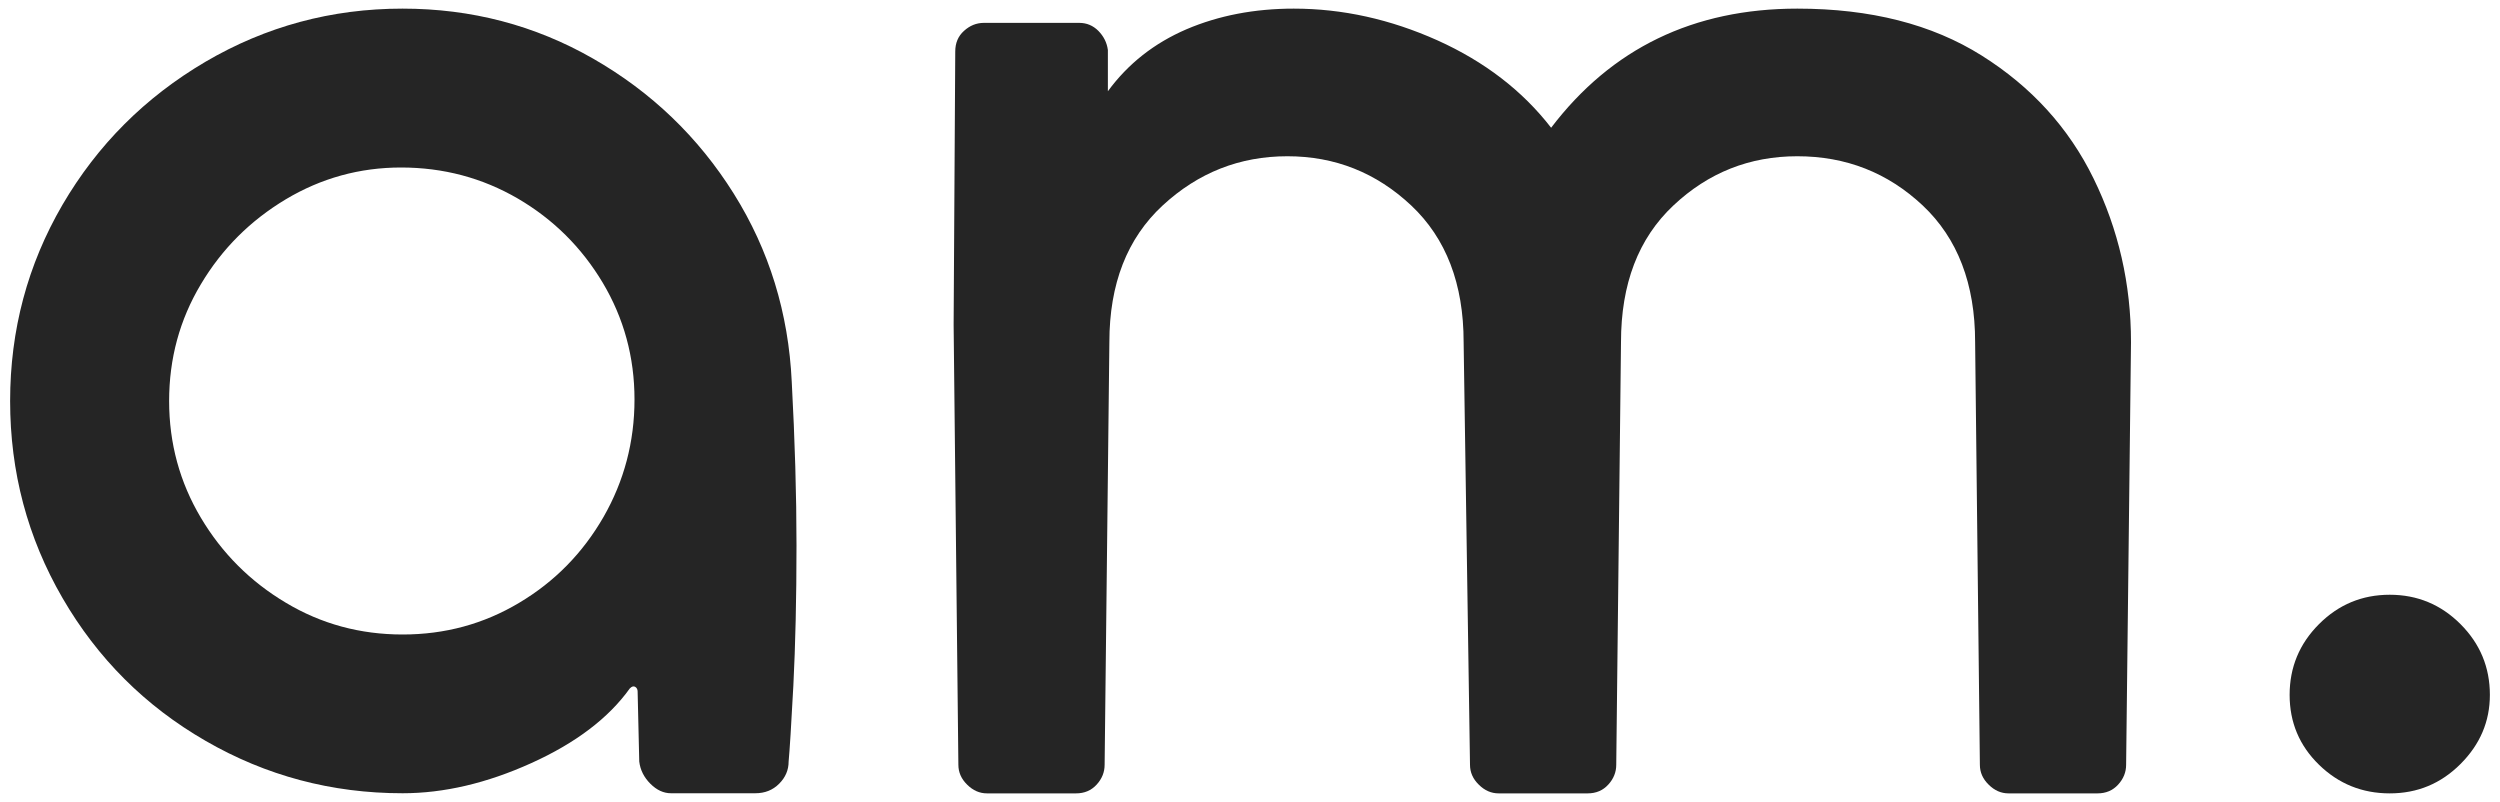 <?xml version="1.0" encoding="utf-8"?>
<!-- Generator: Adobe Illustrator 19.0.0, SVG Export Plug-In . SVG Version: 6.00 Build 0)  -->
<svg version="1.1" id="Layer_1" xmlns="http://www.w3.org/2000/svg" xmlns:xlink="http://www.w3.org/1999/xlink" x="0px" y="0px"
	 viewBox="0 680.4 2000 641.6" style="enable-background:new 0 680.4 2000 641.6;" xml:space="preserve">
<style type="text/css">
	.st0{fill:#252525;}
</style>
<g id="XMLID_10_">
	<path id="XMLID_15_" class="st0" d="M637.2,1116.8c0,42.4-0.9,79.7-2.5,111.8c-1.7,32.2-3,52.5-3.8,61c0,6.8-2.5,12.7-7.6,17.8
		s-11.4,7.6-19.1,7.6h-67.4c-5.9,0-11.4-2.5-16.5-7.6s-8.1-11-8.9-17.8l-1.3-55.9c0-1.7-0.6-3-1.9-3.8s-2.8-0.4-4.4,1.3
		c-17,23.7-43.2,43.6-78.8,59.7s-69.9,24.1-102.9,24.1c-56.8,0-109.3-14-157.6-41.9c-48.4-27.9-86.5-66-114.5-114.3
		S8.1,1058,8.1,1001.2c0-56.8,14-109.1,41.9-157c28-47.9,66.1-86,114.4-114.4c48.3-28.3,100.8-42.5,157.6-42.5
		c55.1,0,105.9,13.3,152.5,40c46.6,26.7,84.1,62.7,112.5,108c28.4,45.3,43.8,95.5,46.4,150.6
		C635.9,1032.5,637.2,1076.2,637.2,1116.8z M415.4,1162.6c28.4-16.9,50.8-39.8,67.4-68.6c16.5-28.8,24.8-60.2,24.8-94
		c0-33.9-8.5-65-25.4-93.4c-17-28.4-39.6-50.8-68-67.4c-28.4-16.5-59.5-24.8-93.4-24.8c-33,0-63.8,8.5-92.1,25.4
		c-28.4,17-51.1,39.6-68,68c-17,28.4-25.4,59.5-25.4,93.4c0,33.9,8.5,65,25.4,93.4s39.6,51.1,68,68c28.4,17,59.5,25.4,93.4,25.4
		C355.9,1188,387,1179.6,415.4,1162.6z"/>
	<path id="XMLID_13_" class="st0" d="M1700.9,1292.2c0,5.9-2.1,11.2-6.4,15.9c-4.3,4.7-9.8,7-16.5,7h-71.2c-5.9,0-11.2-2.3-15.9-7
		c-4.7-4.6-7-9.9-7-15.9l-3.8-338.1c0-46.6-14-83-41.9-109.3c-28-26.3-61.4-39.4-100.4-39.4c-38.1,0-71.2,13.1-99.1,39.4
		c-28,26.3-41.9,62.7-41.9,109.3l-3.8,338.1c0,5.9-2.1,11.2-6.4,15.9c-4.3,4.7-9.8,7-16.5,7h-71.2c-5.9,0-11.2-2.3-15.9-7
		c-4.7-4.6-7-9.9-7-15.9l-5.1-338.1c0-46.6-14-83-41.9-109.3c-28-26.3-61-39.4-99.1-39.4s-71.4,13.1-99.8,39.4
		c-28.4,26.3-42.6,62.7-42.6,109.3l-3.8,338.1c0,5.9-2.1,11.2-6.4,15.9c-4.3,4.7-9.8,7-16.5,7h-71.2c-5.9,0-11.2-2.3-15.9-7
		c-4.7-4.6-7-9.9-7-15.9l-3.8-352l1.3-218.6c0-6.8,2.3-12.3,7-16.5c4.6-4.2,9.9-6.4,15.9-6.4h76.3c5.9,0,11,2.1,15.3,6.4
		c4.2,4.3,6.8,9.3,7.6,15.3v33c16.1-22,37.1-38.5,62.9-49.6c25.8-11,54.4-16.5,85.8-16.5c39,0,77.3,8.5,115,25.4
		c37.7,17,68,40.3,90.9,69.9c48.3-63.5,113.9-95.3,197-95.3c58.5,0,107.6,12.5,147.4,37.5s69.7,57.8,89.6,98.5
		c19.9,40.7,29.9,84.3,29.9,130.9L1700.9,1292.2z"/>
	<path id="XMLID_11_" class="st0" d="M1991.9,1236.3c0,21.2-7.8,39.6-23.5,55.3c-15.7,15.7-34.5,23.5-56.6,23.5
		c-22,0-40.9-7.6-56.6-22.9s-23.5-33.9-23.5-55.9s7.8-40.9,23.5-56.6s34.5-23.5,56.6-23.5c22,0,40.9,7.8,56.6,23.5
		S1991.9,1214.3,1991.9,1236.3z"/>
</g>
</svg>
